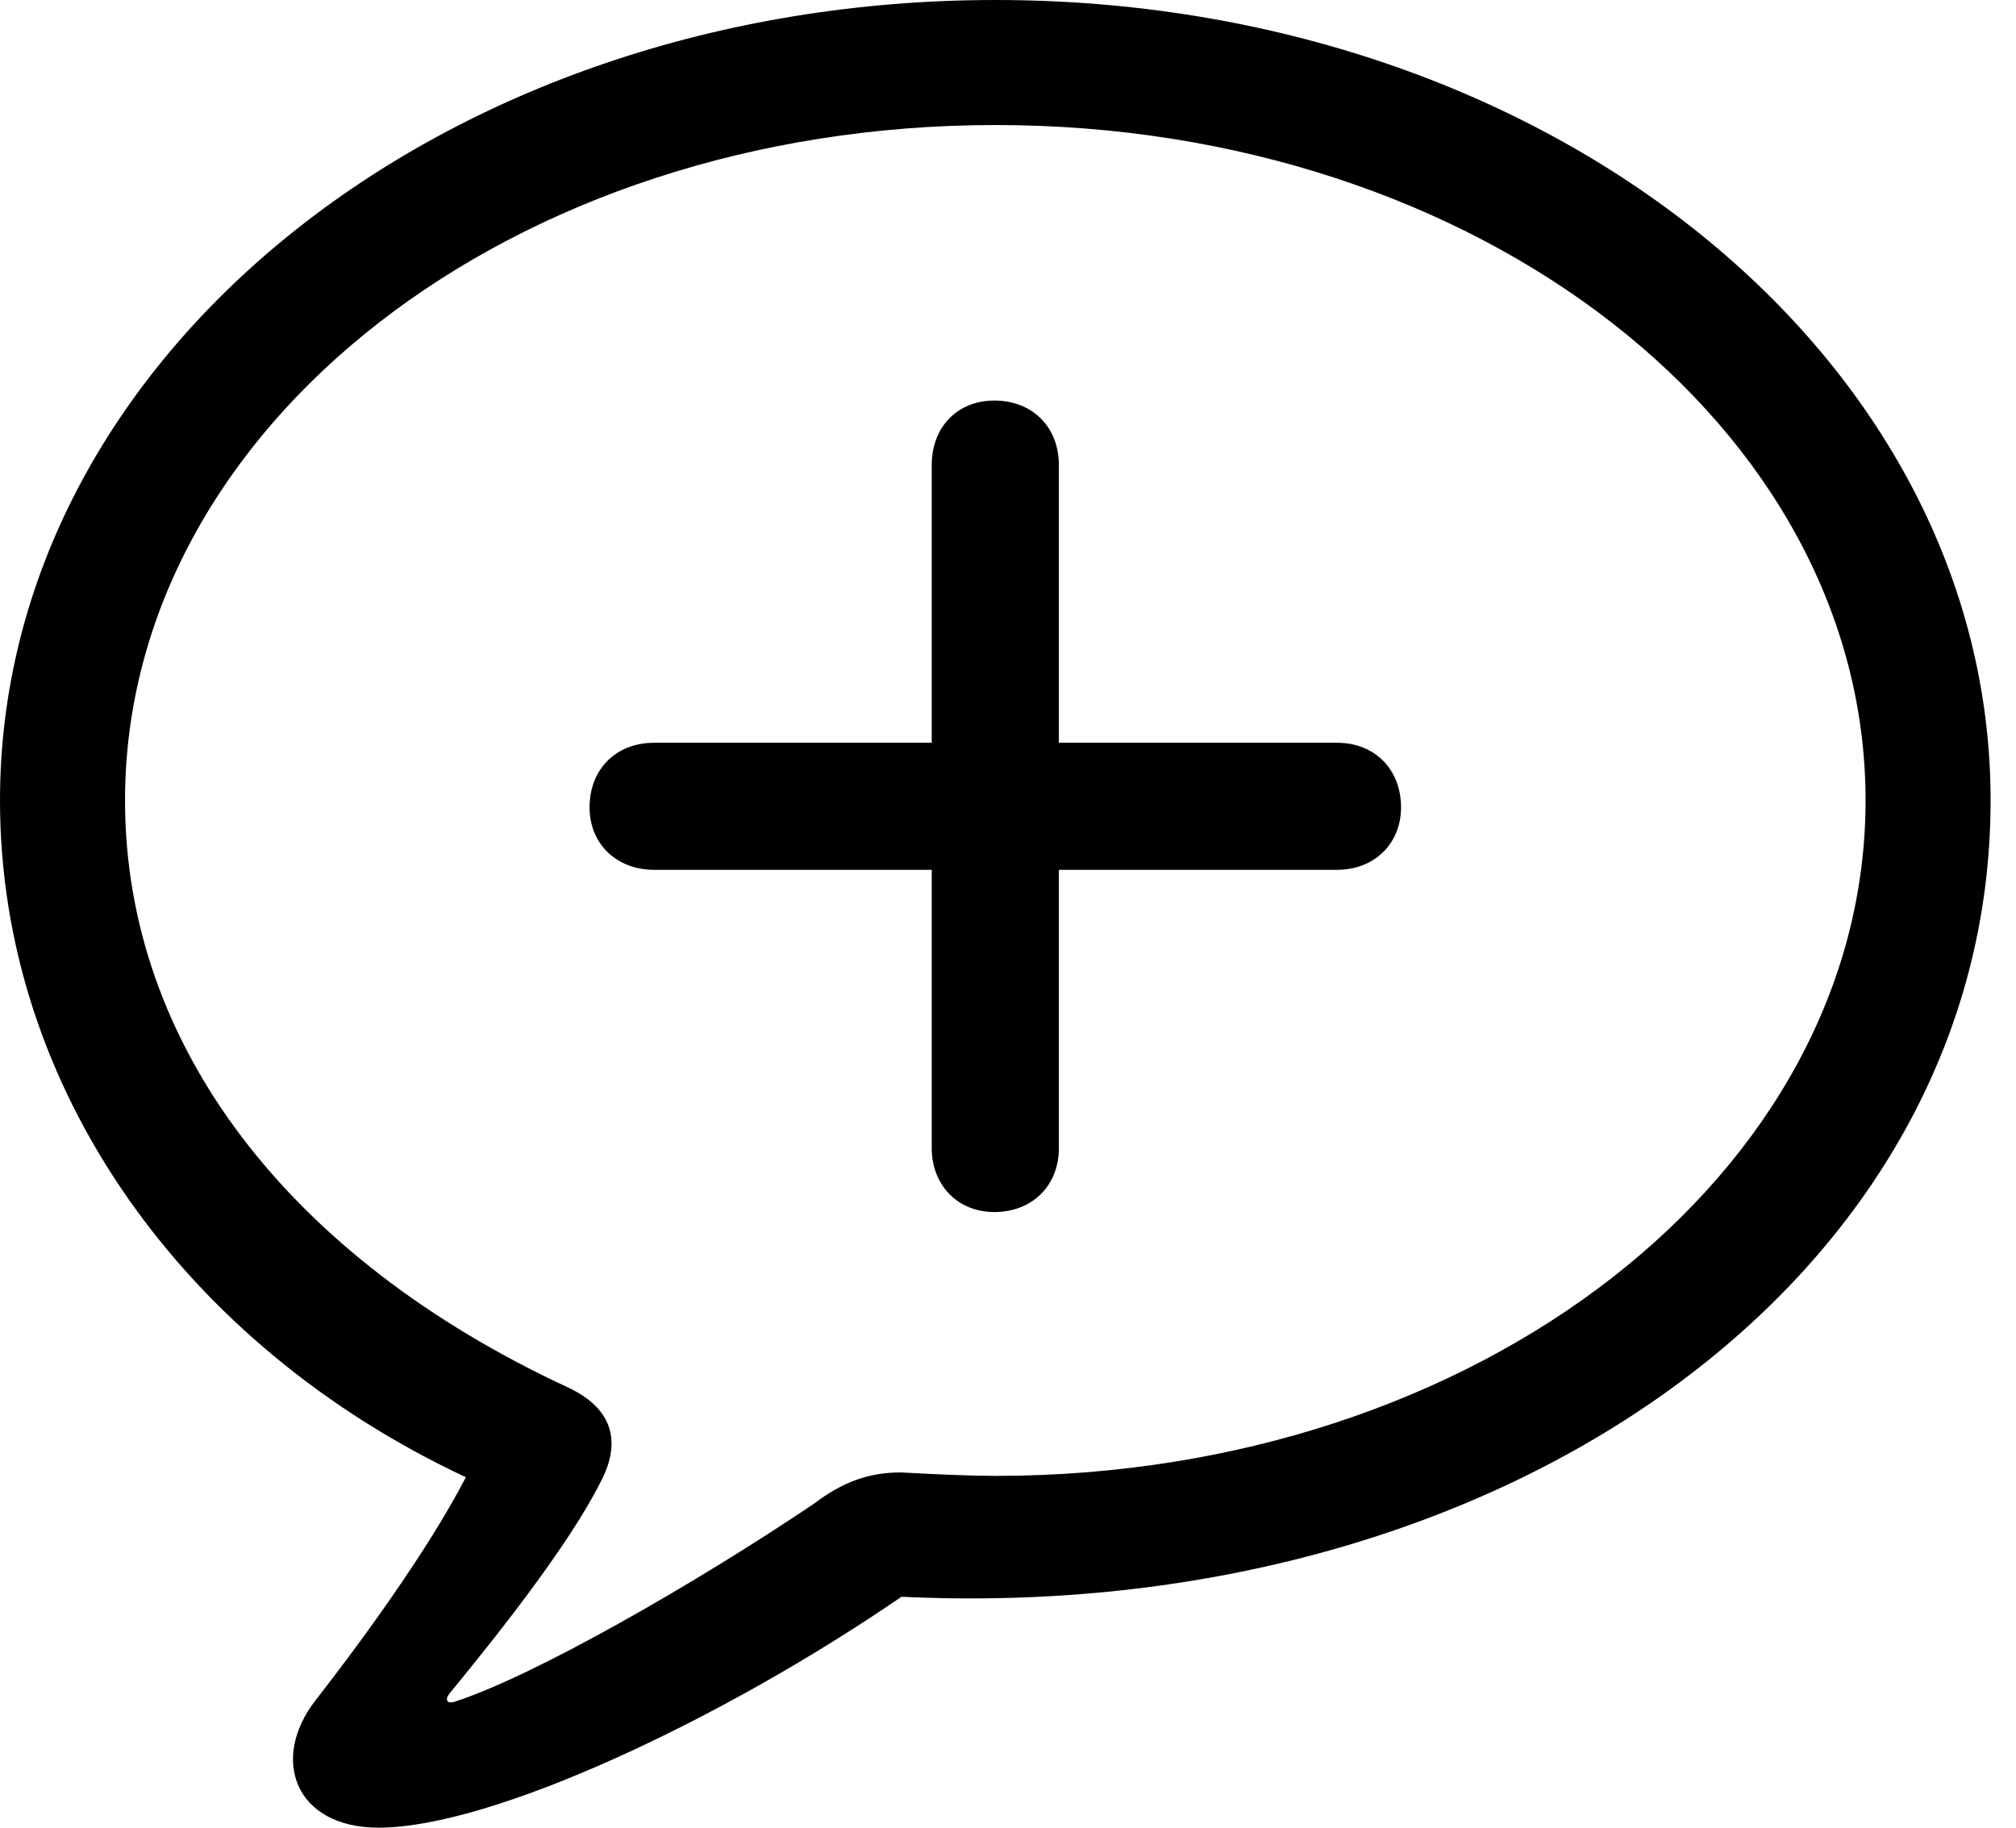 <svg version="1.1" xmlns="http://www.w3.org/2000/svg" xmlns:xlink="http://www.w3.org/1999/xlink" width="28.652" height="25.986" viewBox="0 0 28.652 25.986">
 <g>
  <rect height="25.986" opacity="0" width="28.652" x="0" y="0"/>
  <path d="M5.381 25.977C7.002 25.977 10.293 24.424 12.812 22.695C21.377 23.105 28.291 18.145 28.291 11.377C28.291 5.088 22.012 0 14.15 0C6.279 0 0 5.088 0 11.377C0 15.488 2.637 19.131 6.621 20.996C6.055 22.09 5.039 23.457 4.482 24.17C3.838 25 4.189 25.977 5.381 25.977ZM6.455 24.189C6.357 24.219 6.318 24.16 6.387 24.072C7.061 23.252 8.076 21.973 8.525 21.084C8.828 20.527 8.74 20.029 8.066 19.717C4.111 17.881 1.777 14.854 1.777 11.377C1.777 6.074 7.266 1.777 14.15 1.777C21.025 1.777 26.514 6.074 26.514 11.377C26.514 16.67 21.025 20.977 14.15 20.977C13.799 20.977 13.35 20.957 12.803 20.928C12.344 20.928 11.973 21.064 11.562 21.377C9.863 22.52 7.578 23.828 6.455 24.189Z" fill="currentColor"/>
  <path d="M8.379 11.475C8.379 11.992 8.76 12.363 9.297 12.363L13.242 12.363L13.242 16.318C13.242 16.846 13.613 17.227 14.131 17.227C14.668 17.227 15.049 16.855 15.049 16.318L15.049 12.363L19.004 12.363C19.531 12.363 19.912 11.992 19.912 11.475C19.912 10.938 19.541 10.557 19.004 10.557L15.049 10.557L15.049 6.611C15.049 6.064 14.668 5.693 14.131 5.693C13.613 5.693 13.242 6.064 13.242 6.611L13.242 10.557L9.297 10.557C8.75 10.557 8.379 10.938 8.379 11.475Z" fill="currentColor"/>
 </g>
</svg>
